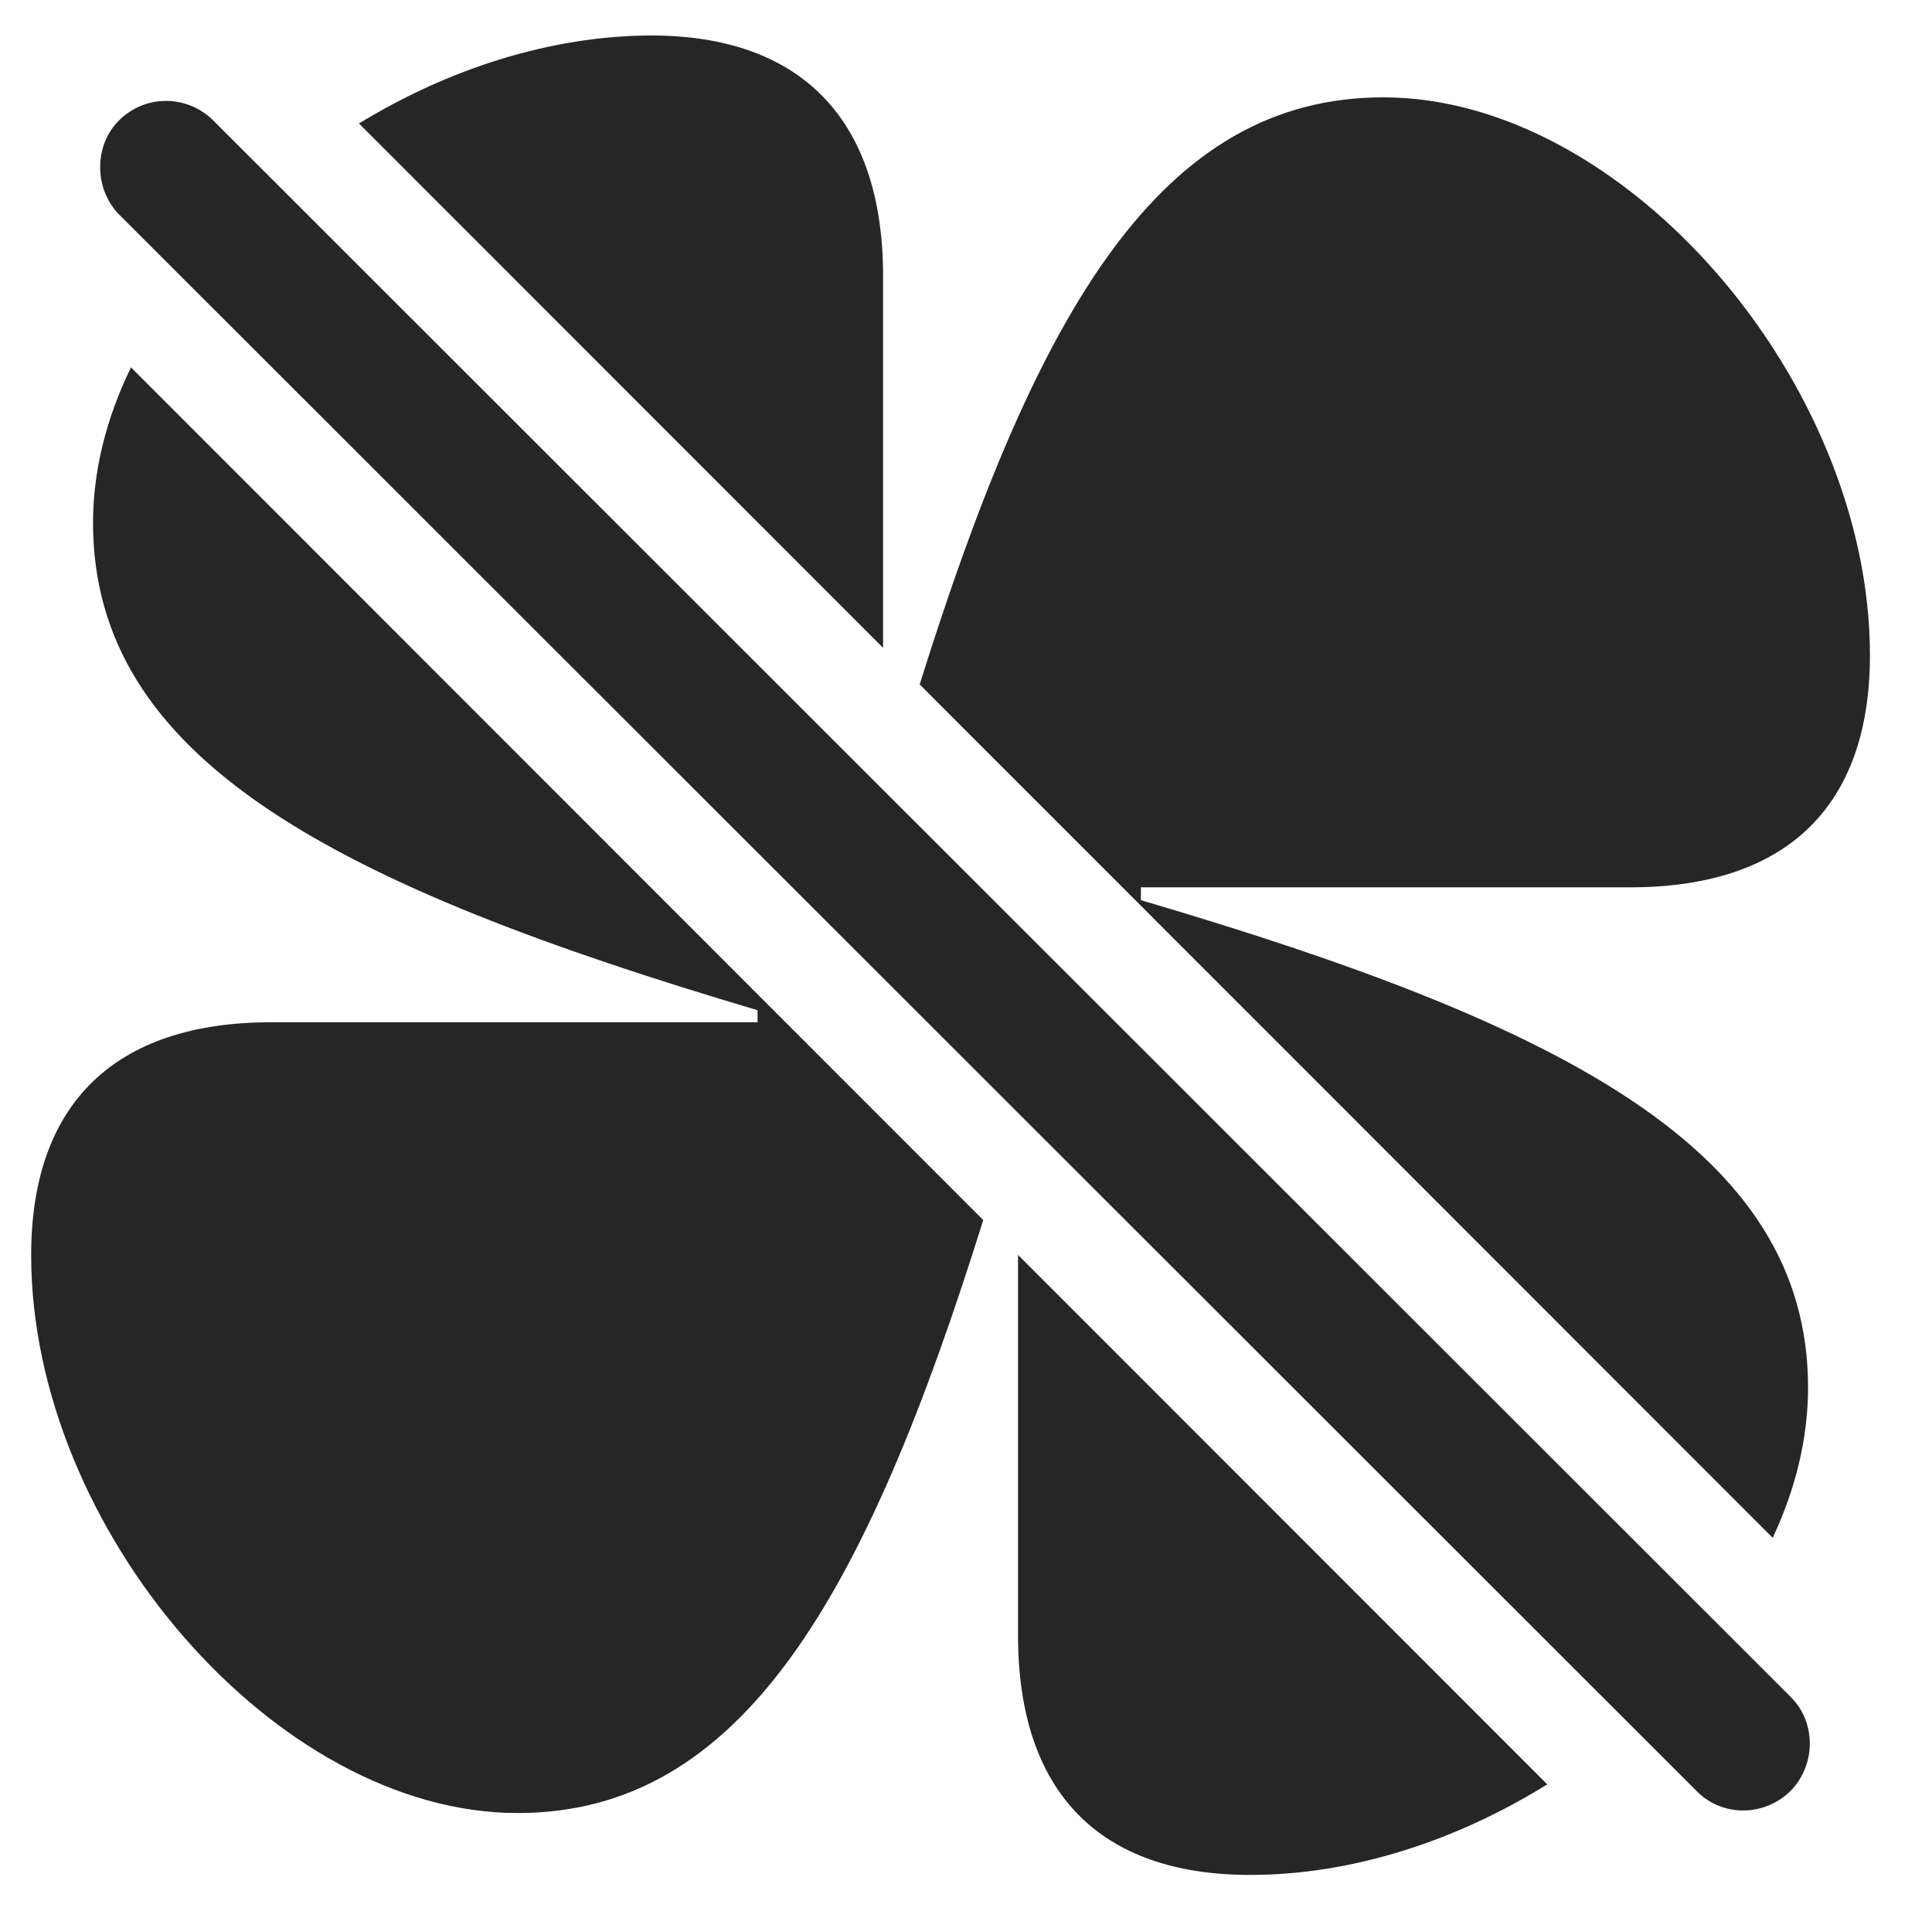<?xml version="1.0" encoding="UTF-8"?>
<!--Generator: Apple Native CoreSVG 232.5-->
<!DOCTYPE svg
PUBLIC "-//W3C//DTD SVG 1.1//EN"
       "http://www.w3.org/Graphics/SVG/1.1/DTD/svg11.dtd">
<svg version="1.1" xmlns="http://www.w3.org/2000/svg" xmlns:xlink="http://www.w3.org/1999/xlink" width="21.948" height="21.714">
 <g>
  <rect height="21.714" opacity="0" width="21.948" x="0" y="0"/>
  <path d="M17.577 20.272C16.554 20.908 15.37 21.301 14.202 21.301C12.483 21.301 11.565 20.354 11.565 18.577L11.565 14.257ZM11.17 13.861C9.827 18.158 8.423 20.598 5.881 20.598C3.137 20.598 0.354 17.376 0.354 14.26C0.354 12.542 1.301 11.614 3.079 11.614L8.606 11.614L8.606 11.477C3.792 10.051 1.057 8.626 1.057 5.94C1.057 5.343 1.21 4.744 1.488 4.174ZM21.243 7.444C21.243 9.163 20.295 10.081 18.518 10.081L12.961 10.081L12.961 10.227C17.776 11.643 20.54 13.069 20.54 15.764C20.54 16.34 20.398 16.919 20.138 17.471L10.448 7.776C11.78 3.514 13.191 1.106 15.715 1.106C18.459 1.106 21.243 4.338 21.243 7.444ZM10.032 3.137L10.032 7.36L4.078 1.403C5.087 0.786 6.248 0.407 7.395 0.403C9.104 0.403 10.032 1.36 10.032 3.137Z" fill="#000000" fill-opacity="0.85"/>
  <path d="M19.28 20.354C19.573 20.647 20.051 20.637 20.344 20.344C20.627 20.051 20.637 19.573 20.344 19.28L2.424 1.37C2.131 1.077 1.653 1.067 1.35 1.37C1.067 1.653 1.067 2.141 1.35 2.434Z" fill="#000000" fill-opacity="0.85"/>
 </g>
</svg>
